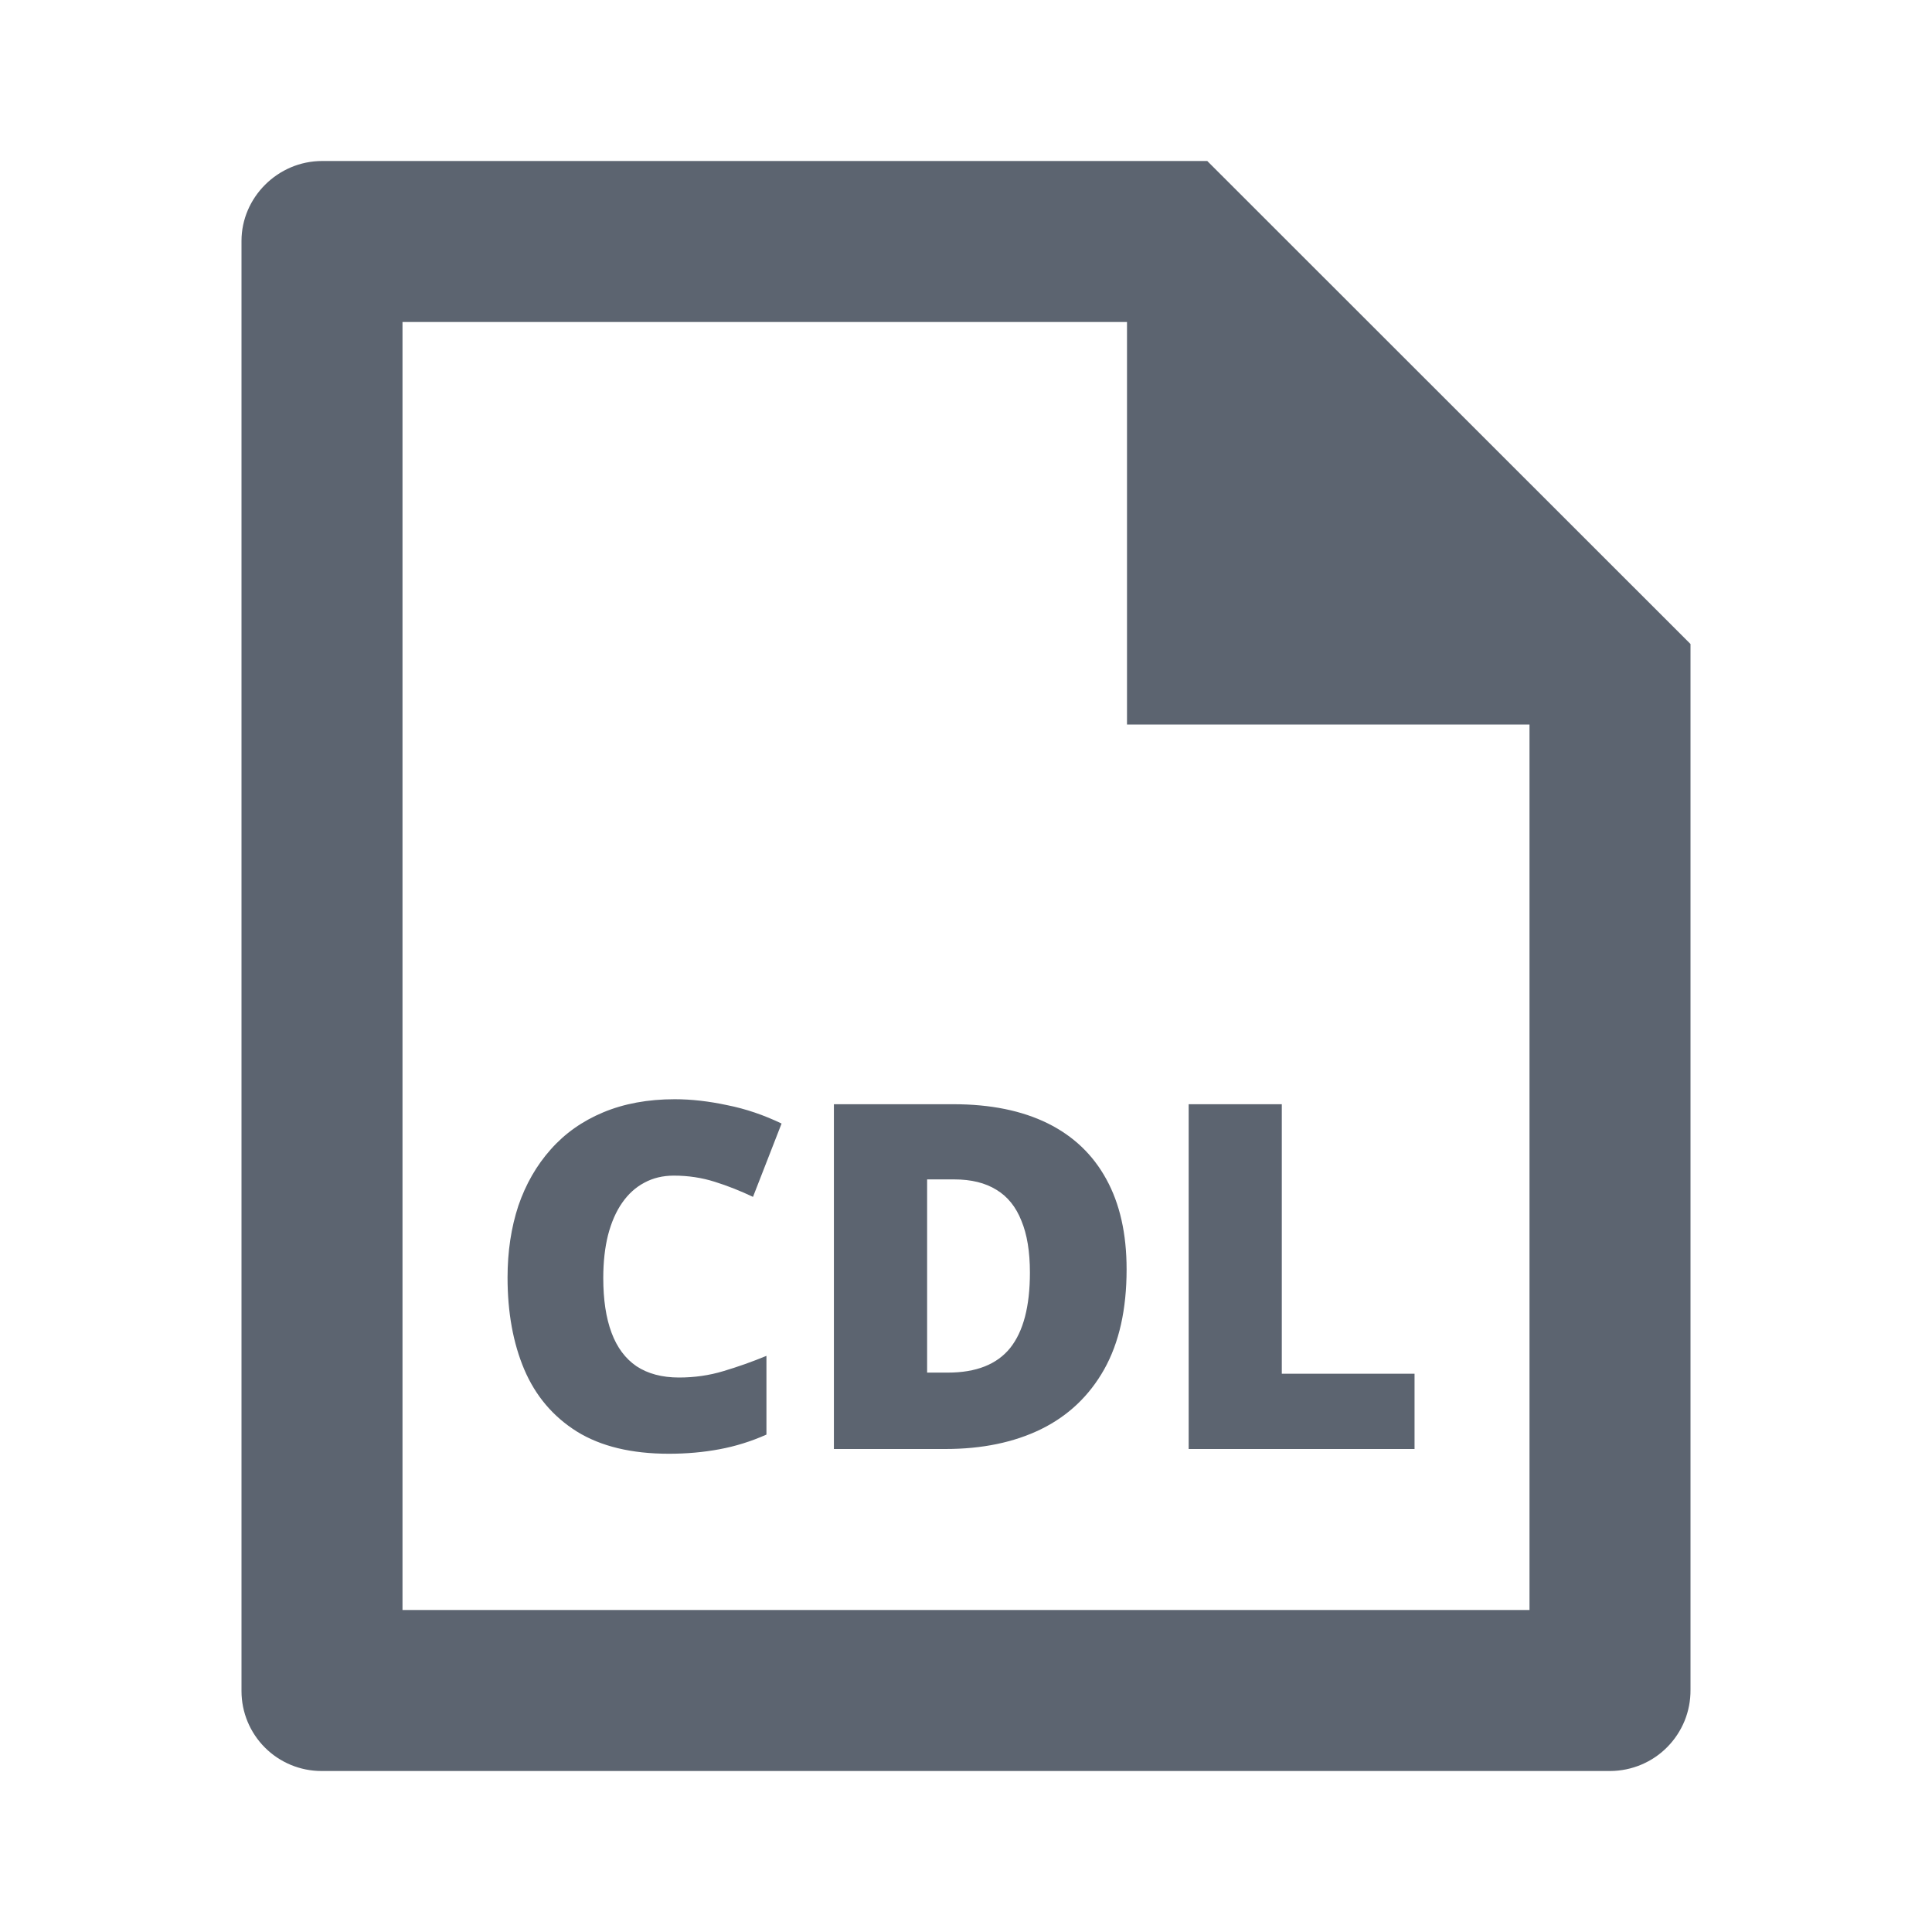 <svg width="24" height="24" viewBox="0 0 24 24" fill="none" xmlns="http://www.w3.org/2000/svg">
<path d="M21 8V20.993C21.001 21.124 20.976 21.255 20.927 21.376C20.877 21.498 20.804 21.609 20.712 21.702C20.62 21.796 20.51 21.87 20.389 21.921C20.268 21.972 20.138 21.999 20.007 22H3.993C3.73 22 3.477 21.895 3.291 21.709C3.105 21.523 3 21.271 3 21.008V2.992C3 2.455 3.449 2 4.002 2H14.997L21 8ZM19 9H14V4H5V20H19V9Z" fill="#5C6470"/>
<path d="M8.37 14.604C8.233 14.604 8.111 14.634 8.004 14.692C7.896 14.749 7.805 14.832 7.729 14.941C7.652 15.051 7.594 15.185 7.553 15.343C7.514 15.499 7.494 15.677 7.494 15.876C7.494 16.145 7.528 16.372 7.597 16.556C7.665 16.739 7.769 16.878 7.907 16.972C8.048 17.065 8.224 17.112 8.435 17.112C8.626 17.112 8.81 17.086 8.985 17.033C9.163 16.98 9.342 16.917 9.521 16.843V17.821C9.332 17.905 9.138 17.966 8.938 18.003C8.741 18.04 8.531 18.059 8.309 18.059C7.844 18.059 7.463 17.967 7.166 17.783C6.871 17.598 6.653 17.341 6.513 17.013C6.374 16.685 6.305 16.304 6.305 15.87C6.305 15.546 6.35 15.249 6.439 14.979C6.531 14.71 6.665 14.477 6.841 14.279C7.017 14.08 7.233 13.927 7.491 13.819C7.751 13.71 8.048 13.655 8.382 13.655C8.589 13.655 8.807 13.68 9.035 13.729C9.266 13.775 9.49 13.852 9.709 13.957L9.354 14.868C9.198 14.794 9.04 14.731 8.88 14.681C8.72 14.63 8.55 14.604 8.37 14.604ZM13.995 15.768C13.995 16.266 13.902 16.68 13.717 17.01C13.531 17.34 13.27 17.588 12.932 17.754C12.596 17.918 12.2 18 11.745 18H10.359V13.717H11.842C12.303 13.717 12.693 13.796 13.014 13.954C13.334 14.112 13.577 14.344 13.743 14.648C13.911 14.953 13.995 15.326 13.995 15.768ZM12.794 15.809C12.794 15.549 12.759 15.334 12.688 15.164C12.62 14.992 12.517 14.864 12.378 14.78C12.239 14.694 12.065 14.651 11.854 14.651H11.517V17.051H11.774C12.126 17.051 12.384 16.949 12.548 16.746C12.712 16.541 12.794 16.229 12.794 15.809ZM14.766 18V13.717H15.923V17.065H17.572V18H14.766Z" fill="#5C6470"/>
</svg>
